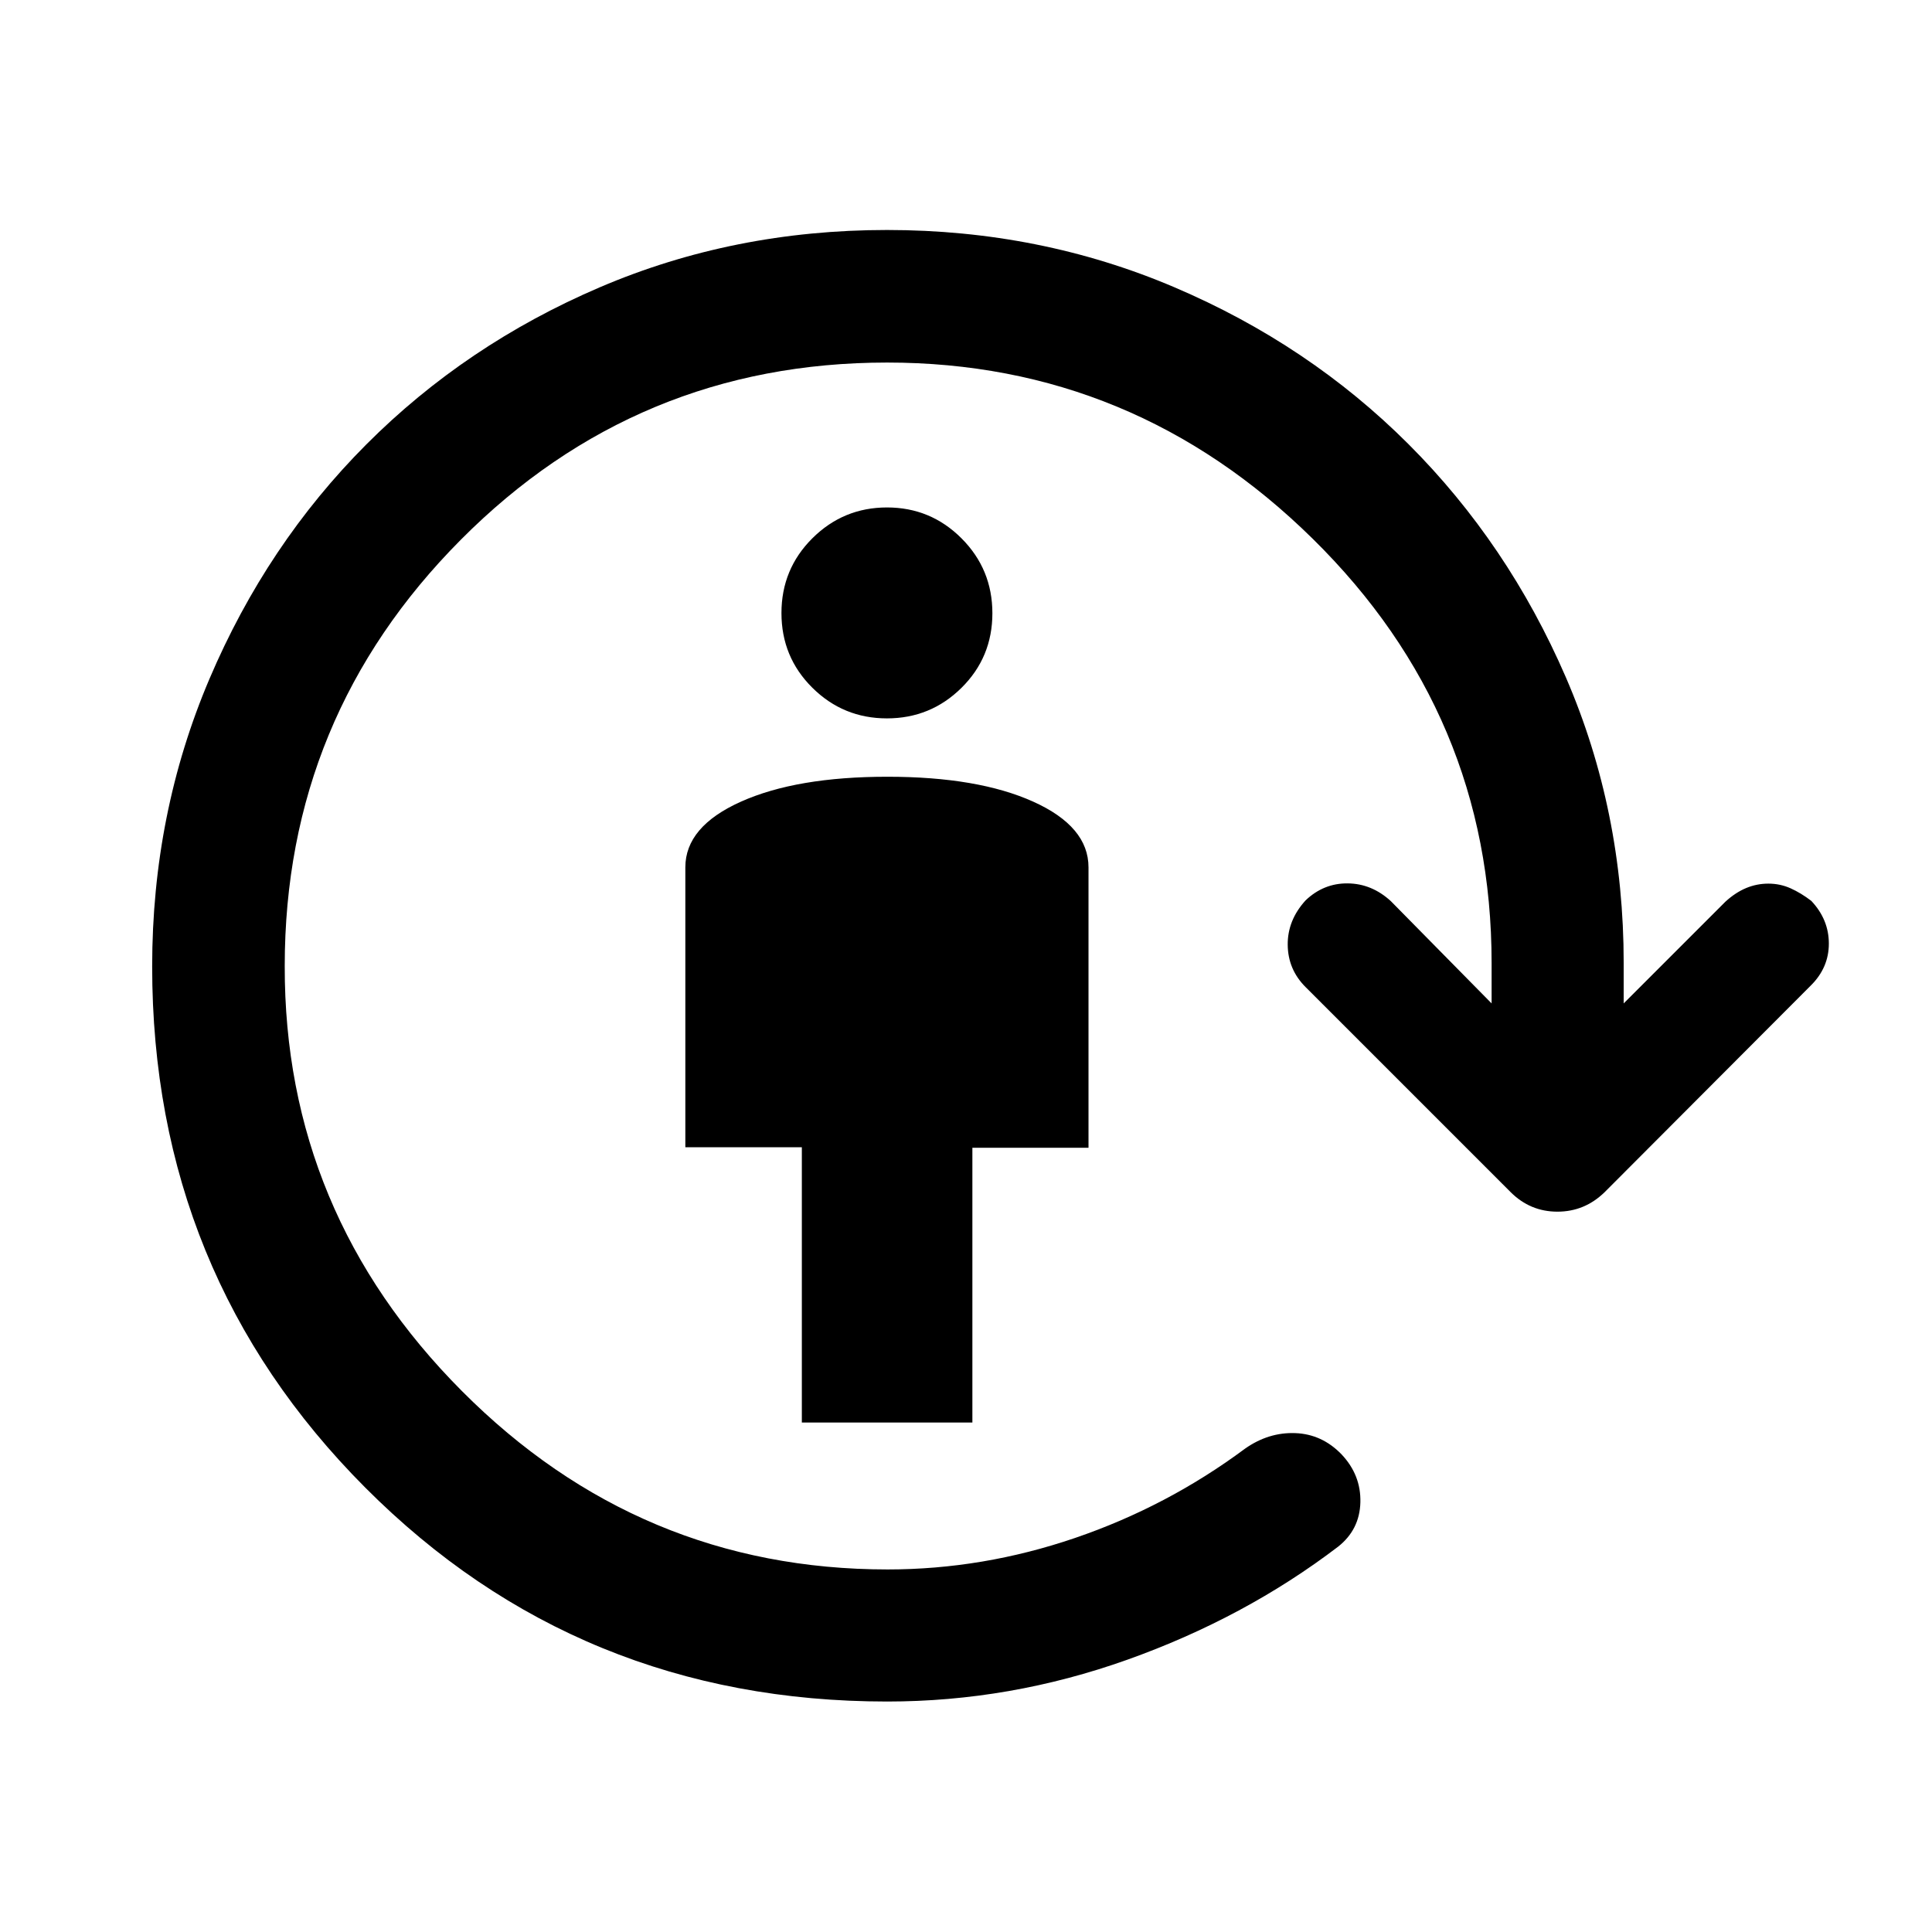 <svg xmlns="http://www.w3.org/2000/svg" height="48" viewBox="0 -960 960 960" width="48"><path d="M398.43-253.15v-136.8h-57.89v-139.07q0-20.26 27.63-32.64 27.63-12.38 72.76-12.38 45.02 0 72.48 12.38t27.46 32.64v139.34h-57.7v136.53h-84.74Zm42.28-349.89q-21.71 0-37.06-15.23-15.35-15.23-15.35-37.1 0-21.88 15.38-37.18 15.39-15.3 37.07-15.3 21.69 0 37.02 15.35 15.34 15.35 15.34 37.22 0 21.88-15.35 37.06-15.34 15.18-37.05 15.18Zm.12 488.52q-153.36 0-259.29-106.25Q75.61-327.01 75.61-479.79q0-76.02 28.48-142.91t77.94-116.47q49.47-49.59 115.99-78.07 66.53-28.48 142.74-28.48 76.03 0 142.84 28.48t116.28 77.95q49.47 49.46 78.2 115.88 28.72 66.42 28.72 141.95v20.05l50.55-50.55q4.91-4.5 10.22-6.74 5.31-2.23 11.14-2.23 5.83 0 11.03 2.33 5.19 2.33 10.29 6.25 8.71 9.25 8.71 21.22 0 11.97-8.98 20.85L797.35-367.63q-9.94 9.7-23.47 9.7t-23.25-9.7L648.72-469.54q-8.74-8.74-8.86-20.96-.12-12.22 8.86-22.09 8.98-8.58 20.95-8.46 11.98.12 21.46 8.85l50.04 50.79v-20.05q0-123.34-88.92-210.86-88.93-87.53-211.46-87.53-124.25 0-211.78 88.01-87.53 88-87.53 211.84-.24 122.54 88.04 211.2 88.27 88.65 211.55 88.65 47.3 0 93.1-15.64t84.48-44.38q11.67-8.22 24.98-7.72 13.3.5 23.02 10.6 9.68 10.29 9.31 23.83-.37 13.55-11.07 22-46.4 35.36-104.69 56.15t-119.37 20.79Z"/></svg>